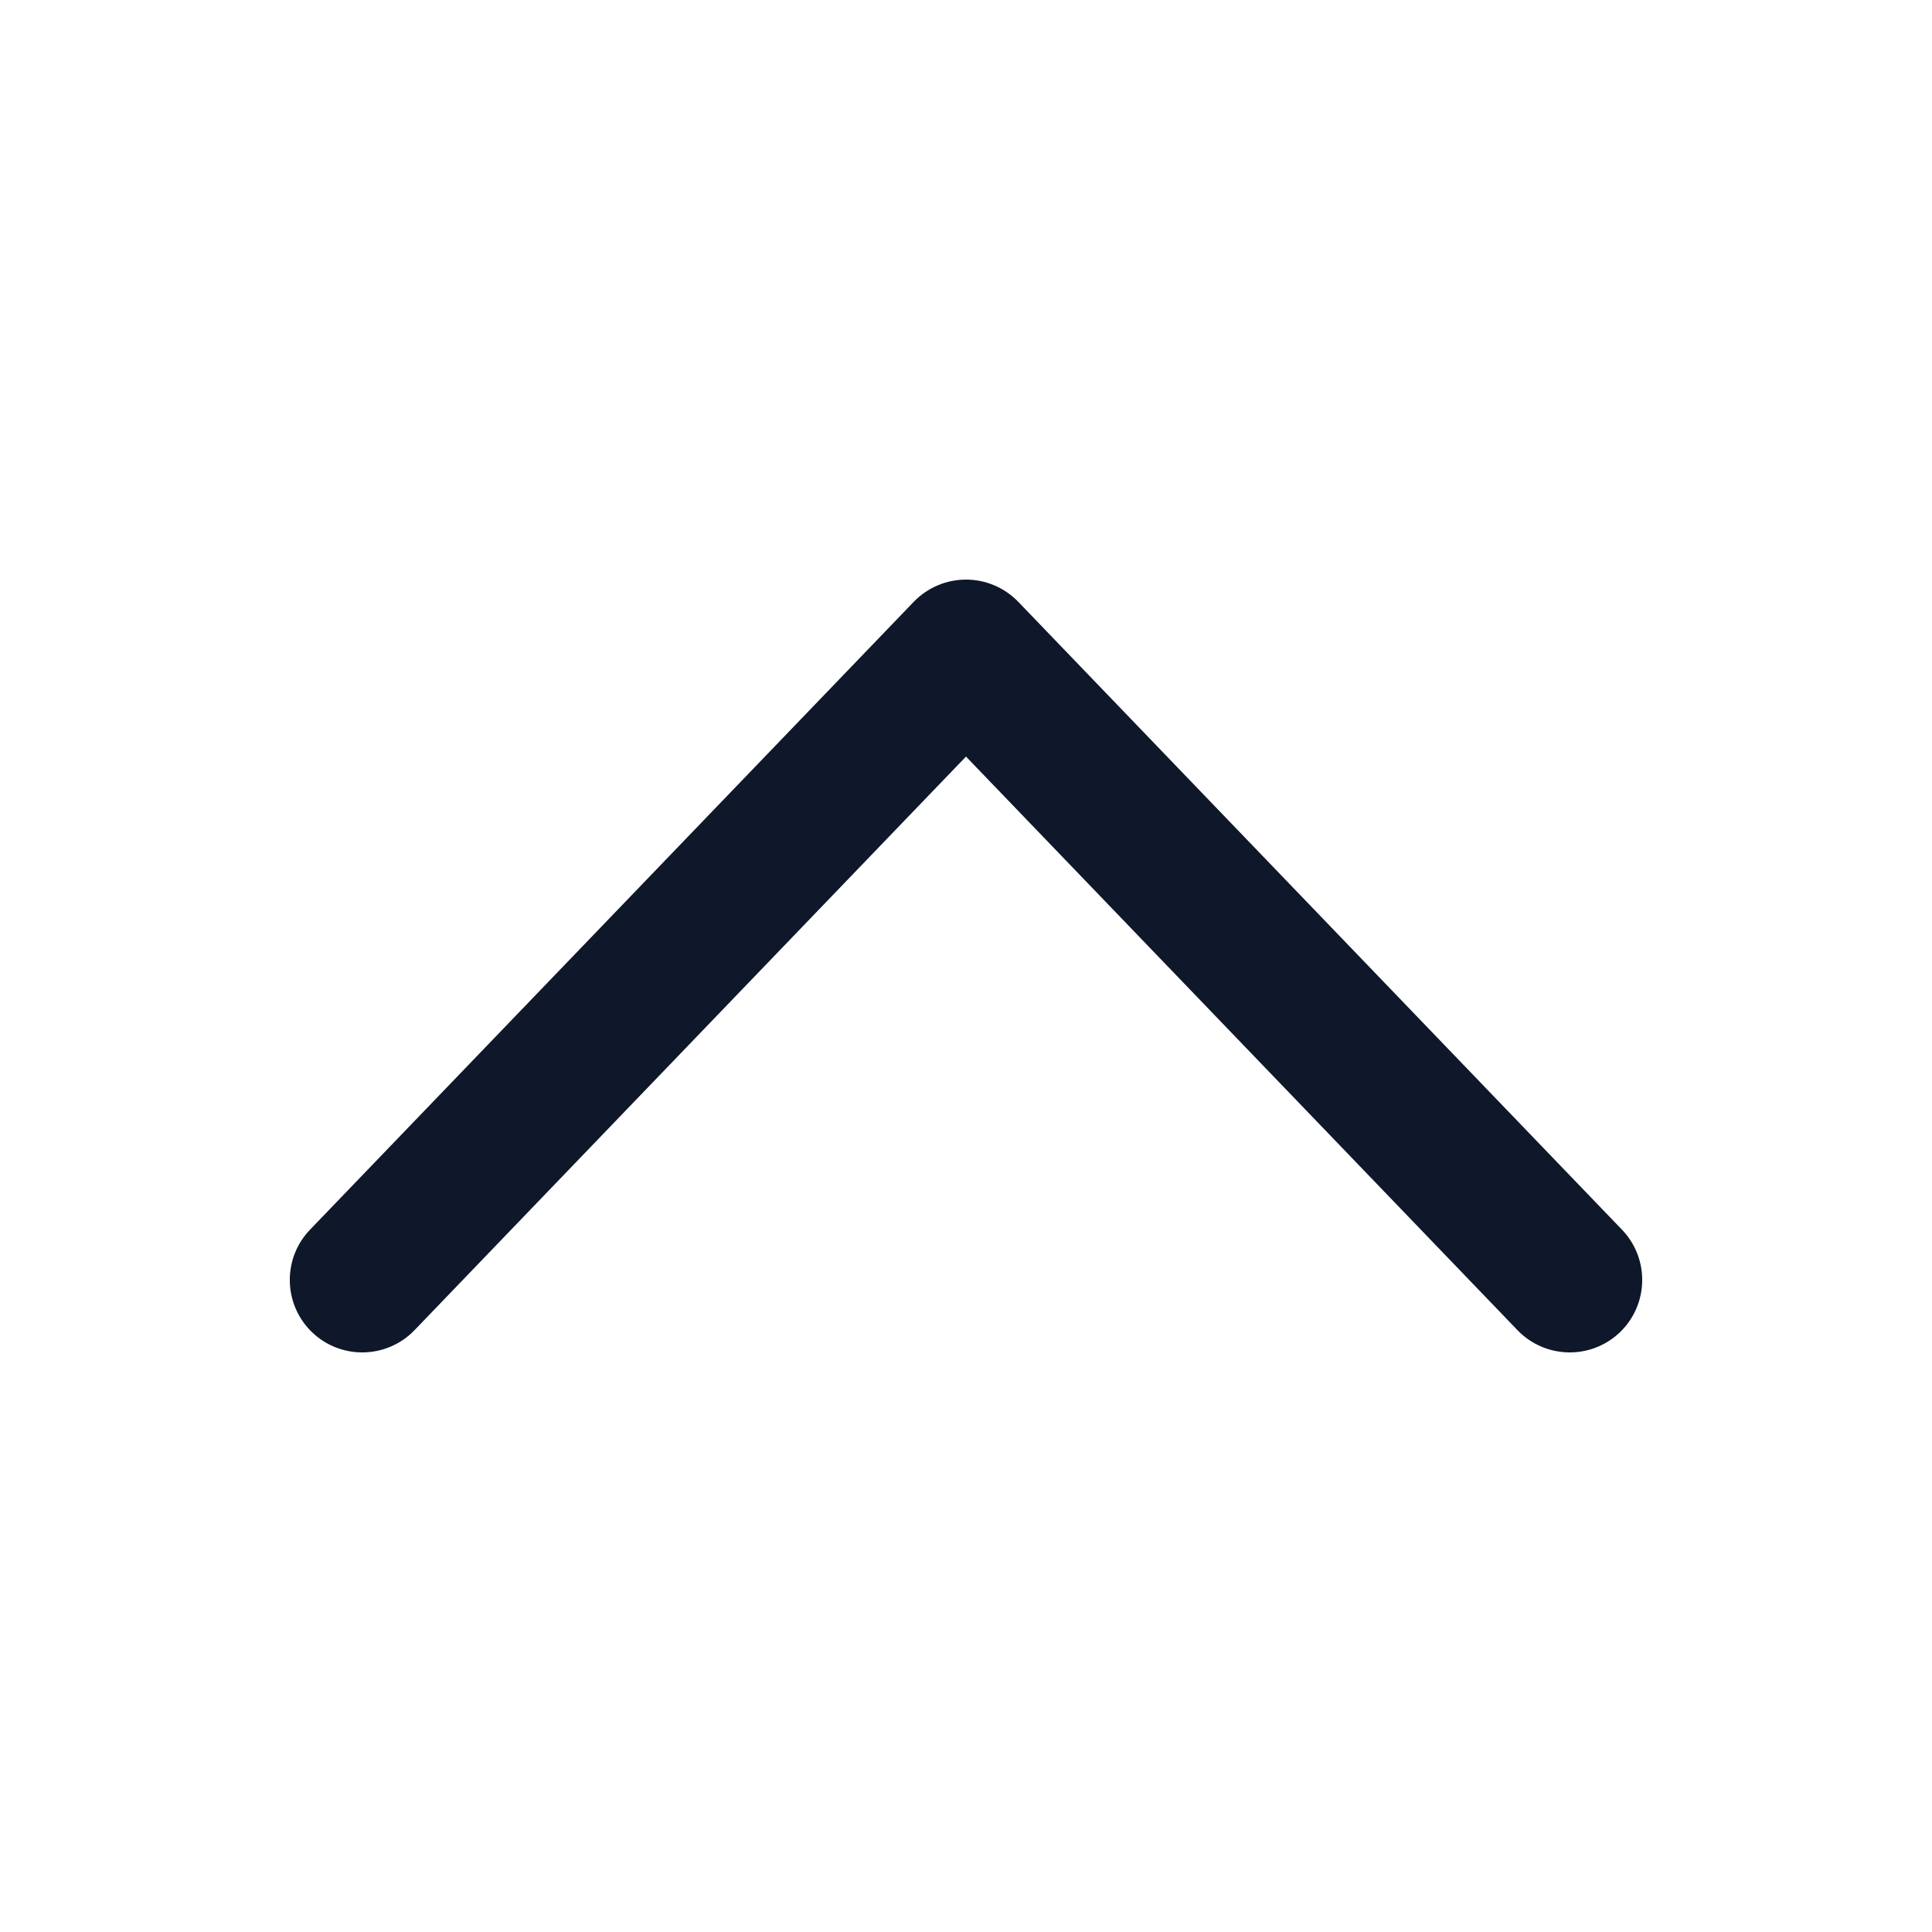 <svg width="20" height="20" viewBox="0 0 20 20" fill="none" xmlns="http://www.w3.org/2000/svg">
<path fill-rule="evenodd" clip-rule="evenodd" d="M16.77 13.791C16.471 14.078 15.996 14.068 15.709 13.77L10 7.832L4.291 13.77C4.004 14.068 3.529 14.078 3.23 13.791C2.932 13.504 2.922 13.029 3.209 12.73L9.459 6.23C9.601 6.083 9.796 6 10 6C10.204 6 10.399 6.083 10.541 6.23L16.791 12.73C17.078 13.029 17.068 13.504 16.77 13.791Z" fill="#0F172A"/>
</svg>
